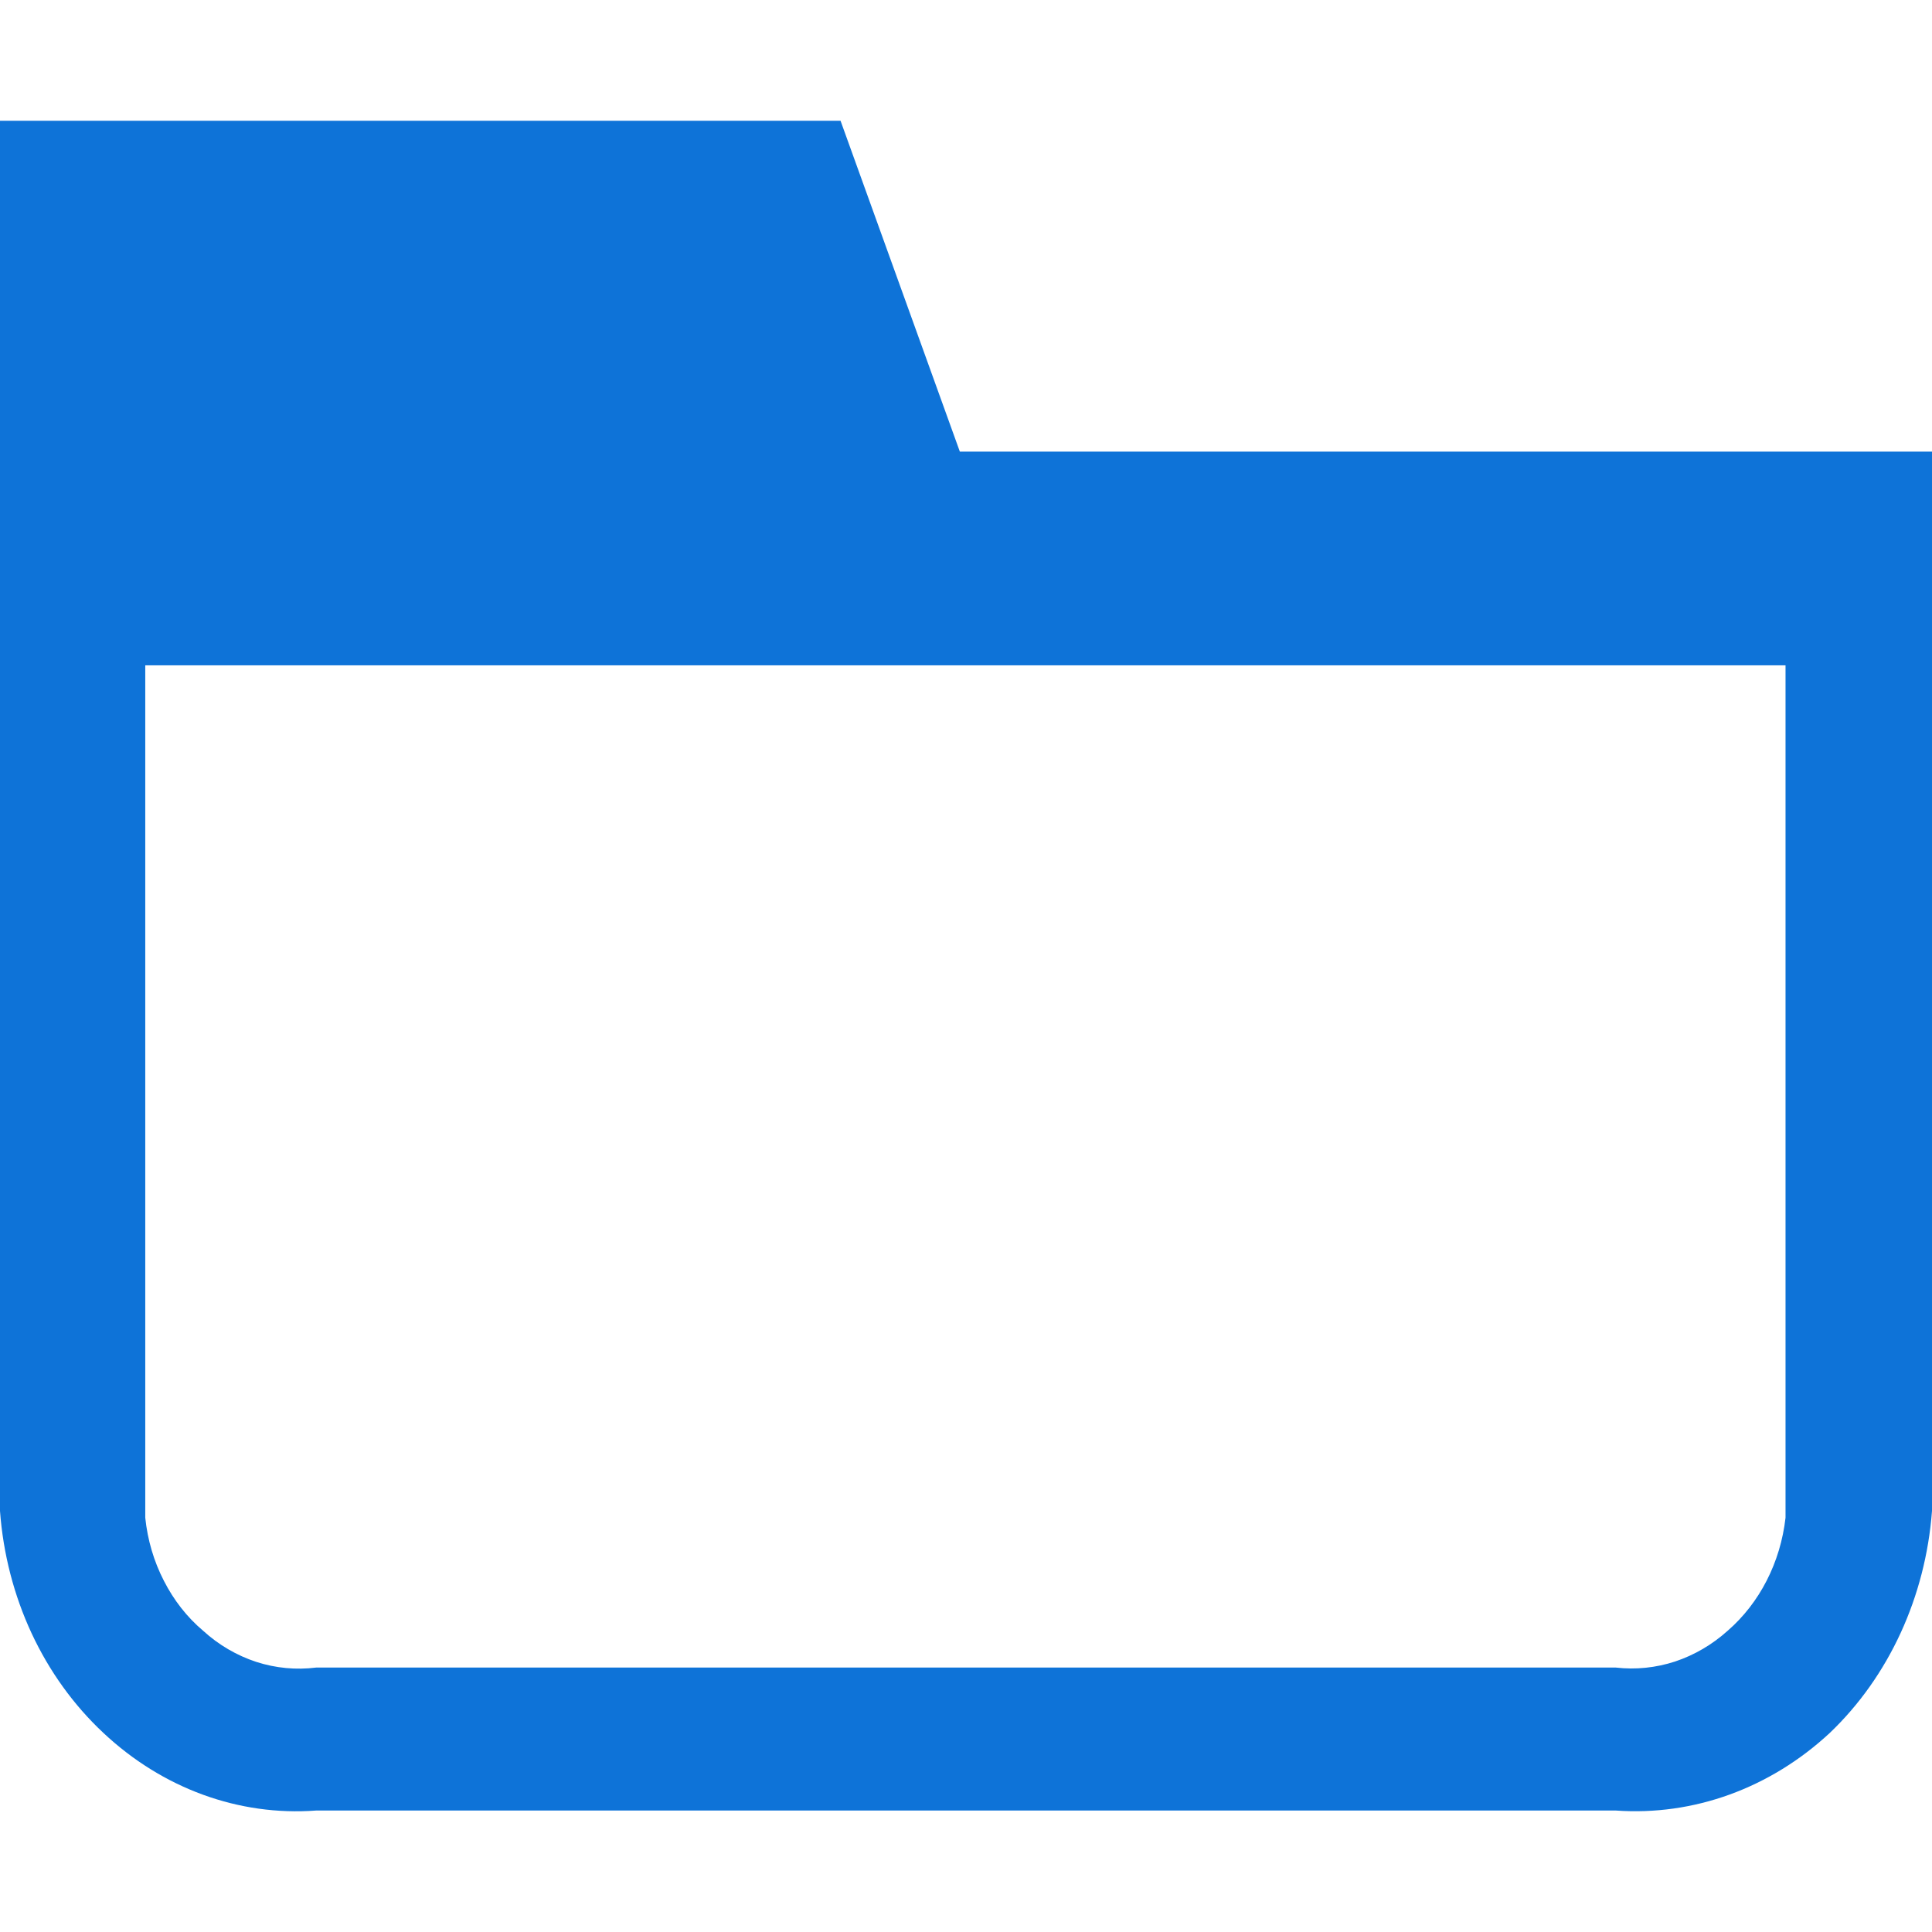 <svg width="16" height="16" viewBox="0 0 16 16" fill="none" xmlns="http://www.w3.org/2000/svg">
<path fill-rule="evenodd" clip-rule="evenodd" d="M6.961 1H0V12.513C0.026 12.867 0.115 13.211 0.262 13.527C0.409 13.842 0.611 14.122 0.856 14.351C1.346 14.811 1.978 15.042 2.619 14.994H13.381C14.025 15.04 14.66 14.81 15.154 14.351C15.643 13.884 15.946 13.225 16 12.513V3.74H7.949L6.961 1ZM1.203 5.51H14.787V12.569C14.745 12.939 14.573 13.275 14.308 13.505C14.179 13.621 14.031 13.707 13.872 13.76C13.713 13.812 13.546 13.829 13.381 13.81H2.619C2.452 13.831 2.283 13.815 2.122 13.763C1.961 13.71 1.811 13.623 1.682 13.505C1.549 13.393 1.439 13.252 1.357 13.091C1.274 12.93 1.222 12.753 1.203 12.569V5.51Z" fill="#0E73D8"/>
</svg>
